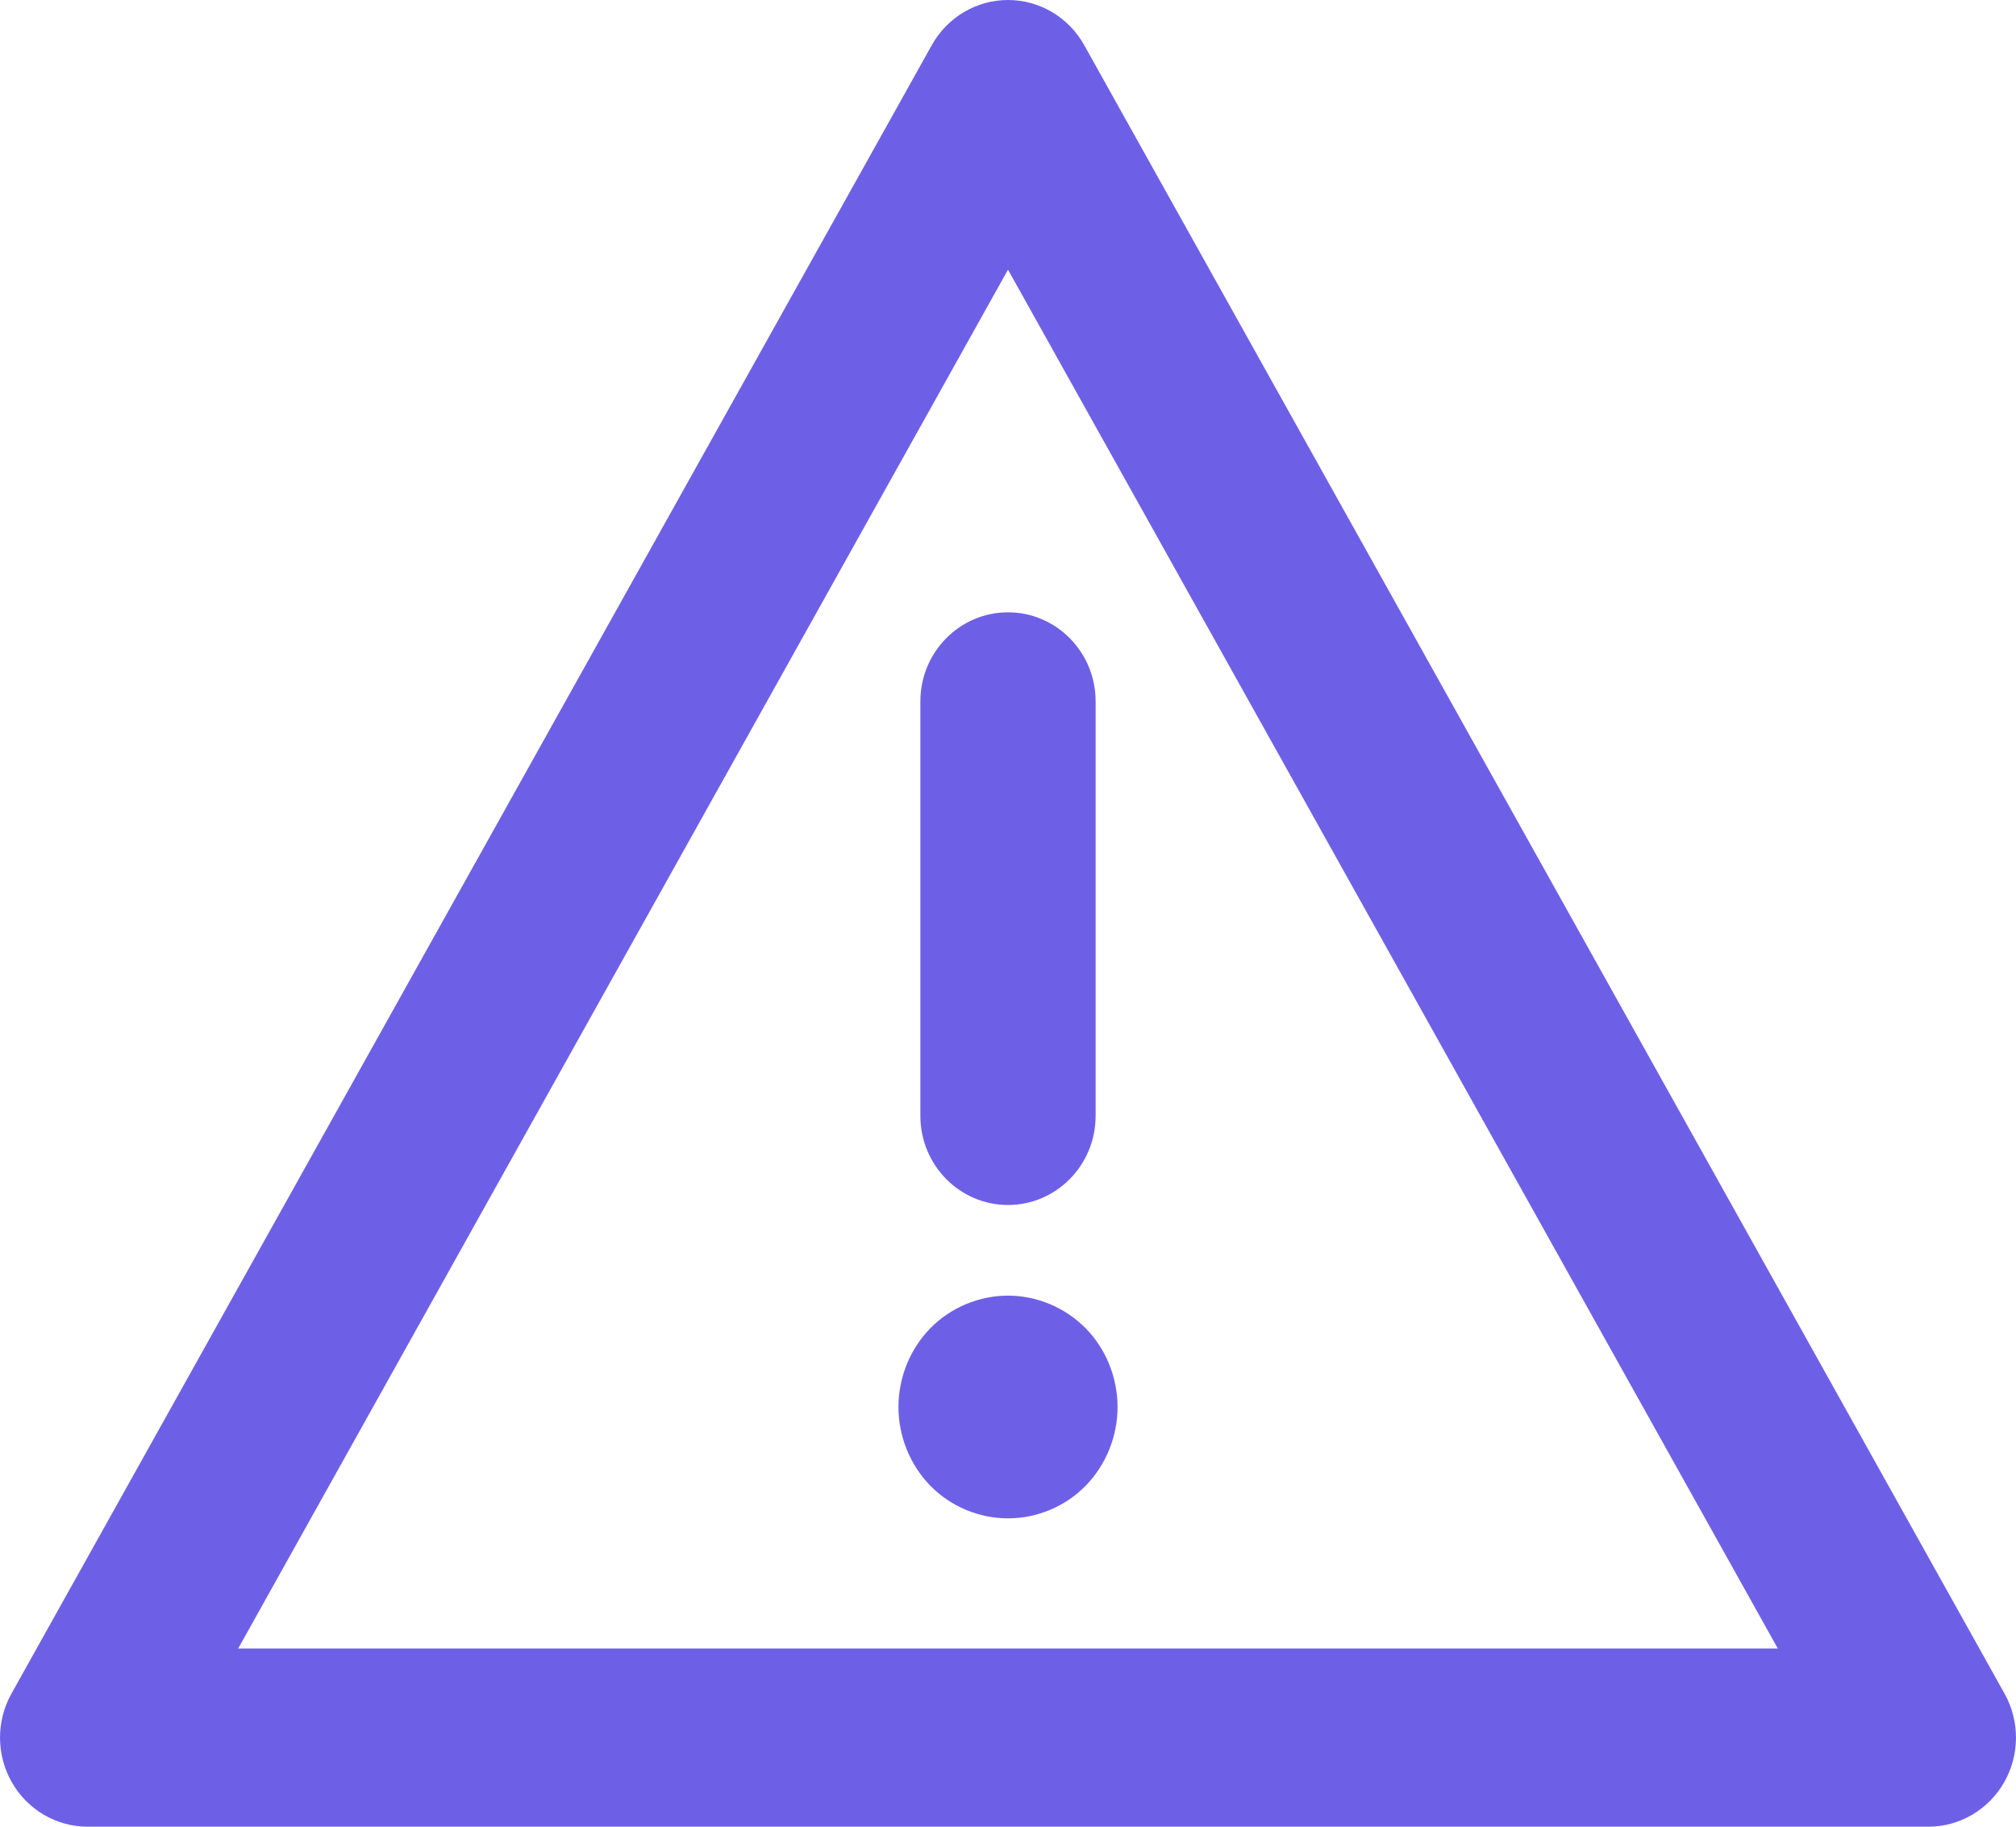 <svg xmlns="http://www.w3.org/2000/svg" width="32" height="29" viewBox="0 0 32 29"><path fill="#6E60E6" fill-rule="evenodd" d="M611.231,236.589 C611.555,236.257 611.739,235.804 611.739,235.337 C611.739,234.87 611.555,234.414 611.231,234.085 C610.904,233.756 610.459,233.569 610,233.569 C609.541,233.569 609.092,233.756 608.769,234.085 C608.445,234.414 608.261,234.87 608.261,235.337 C608.261,235.804 608.445,236.257 608.769,236.589 C609.092,236.918 609.541,237.105 610,237.105 C610.459,237.105 610.908,236.918 611.231,236.589 L611.231,236.589 Z M611.391,230.715 L611.391,224.135 C611.391,223.354 610.768,222.721 610,222.721 C609.232,222.721 608.609,223.354 608.609,224.135 L608.609,230.715 C608.609,231.496 609.232,232.13 610,232.13 C610.768,232.13 611.391,231.496 611.391,230.715 L611.391,230.715 Z M597.781,239.171 L622.219,239.171 L610,217.281 L597.781,239.171 Z M624.609,242 L595.391,242 C594.896,242 594.438,241.732 594.189,241.297 C593.94,240.862 593.937,240.325 594.182,239.887 L608.79,213.717 C609.037,213.274 609.499,213 610,213 C610.501,213 610.963,213.274 611.21,213.717 L625.818,239.887 C626.063,240.325 626.06,240.862 625.811,241.297 C625.562,241.732 625.104,242 624.609,242 L624.609,242 Z" transform="translate(-594 -213)"/></svg>